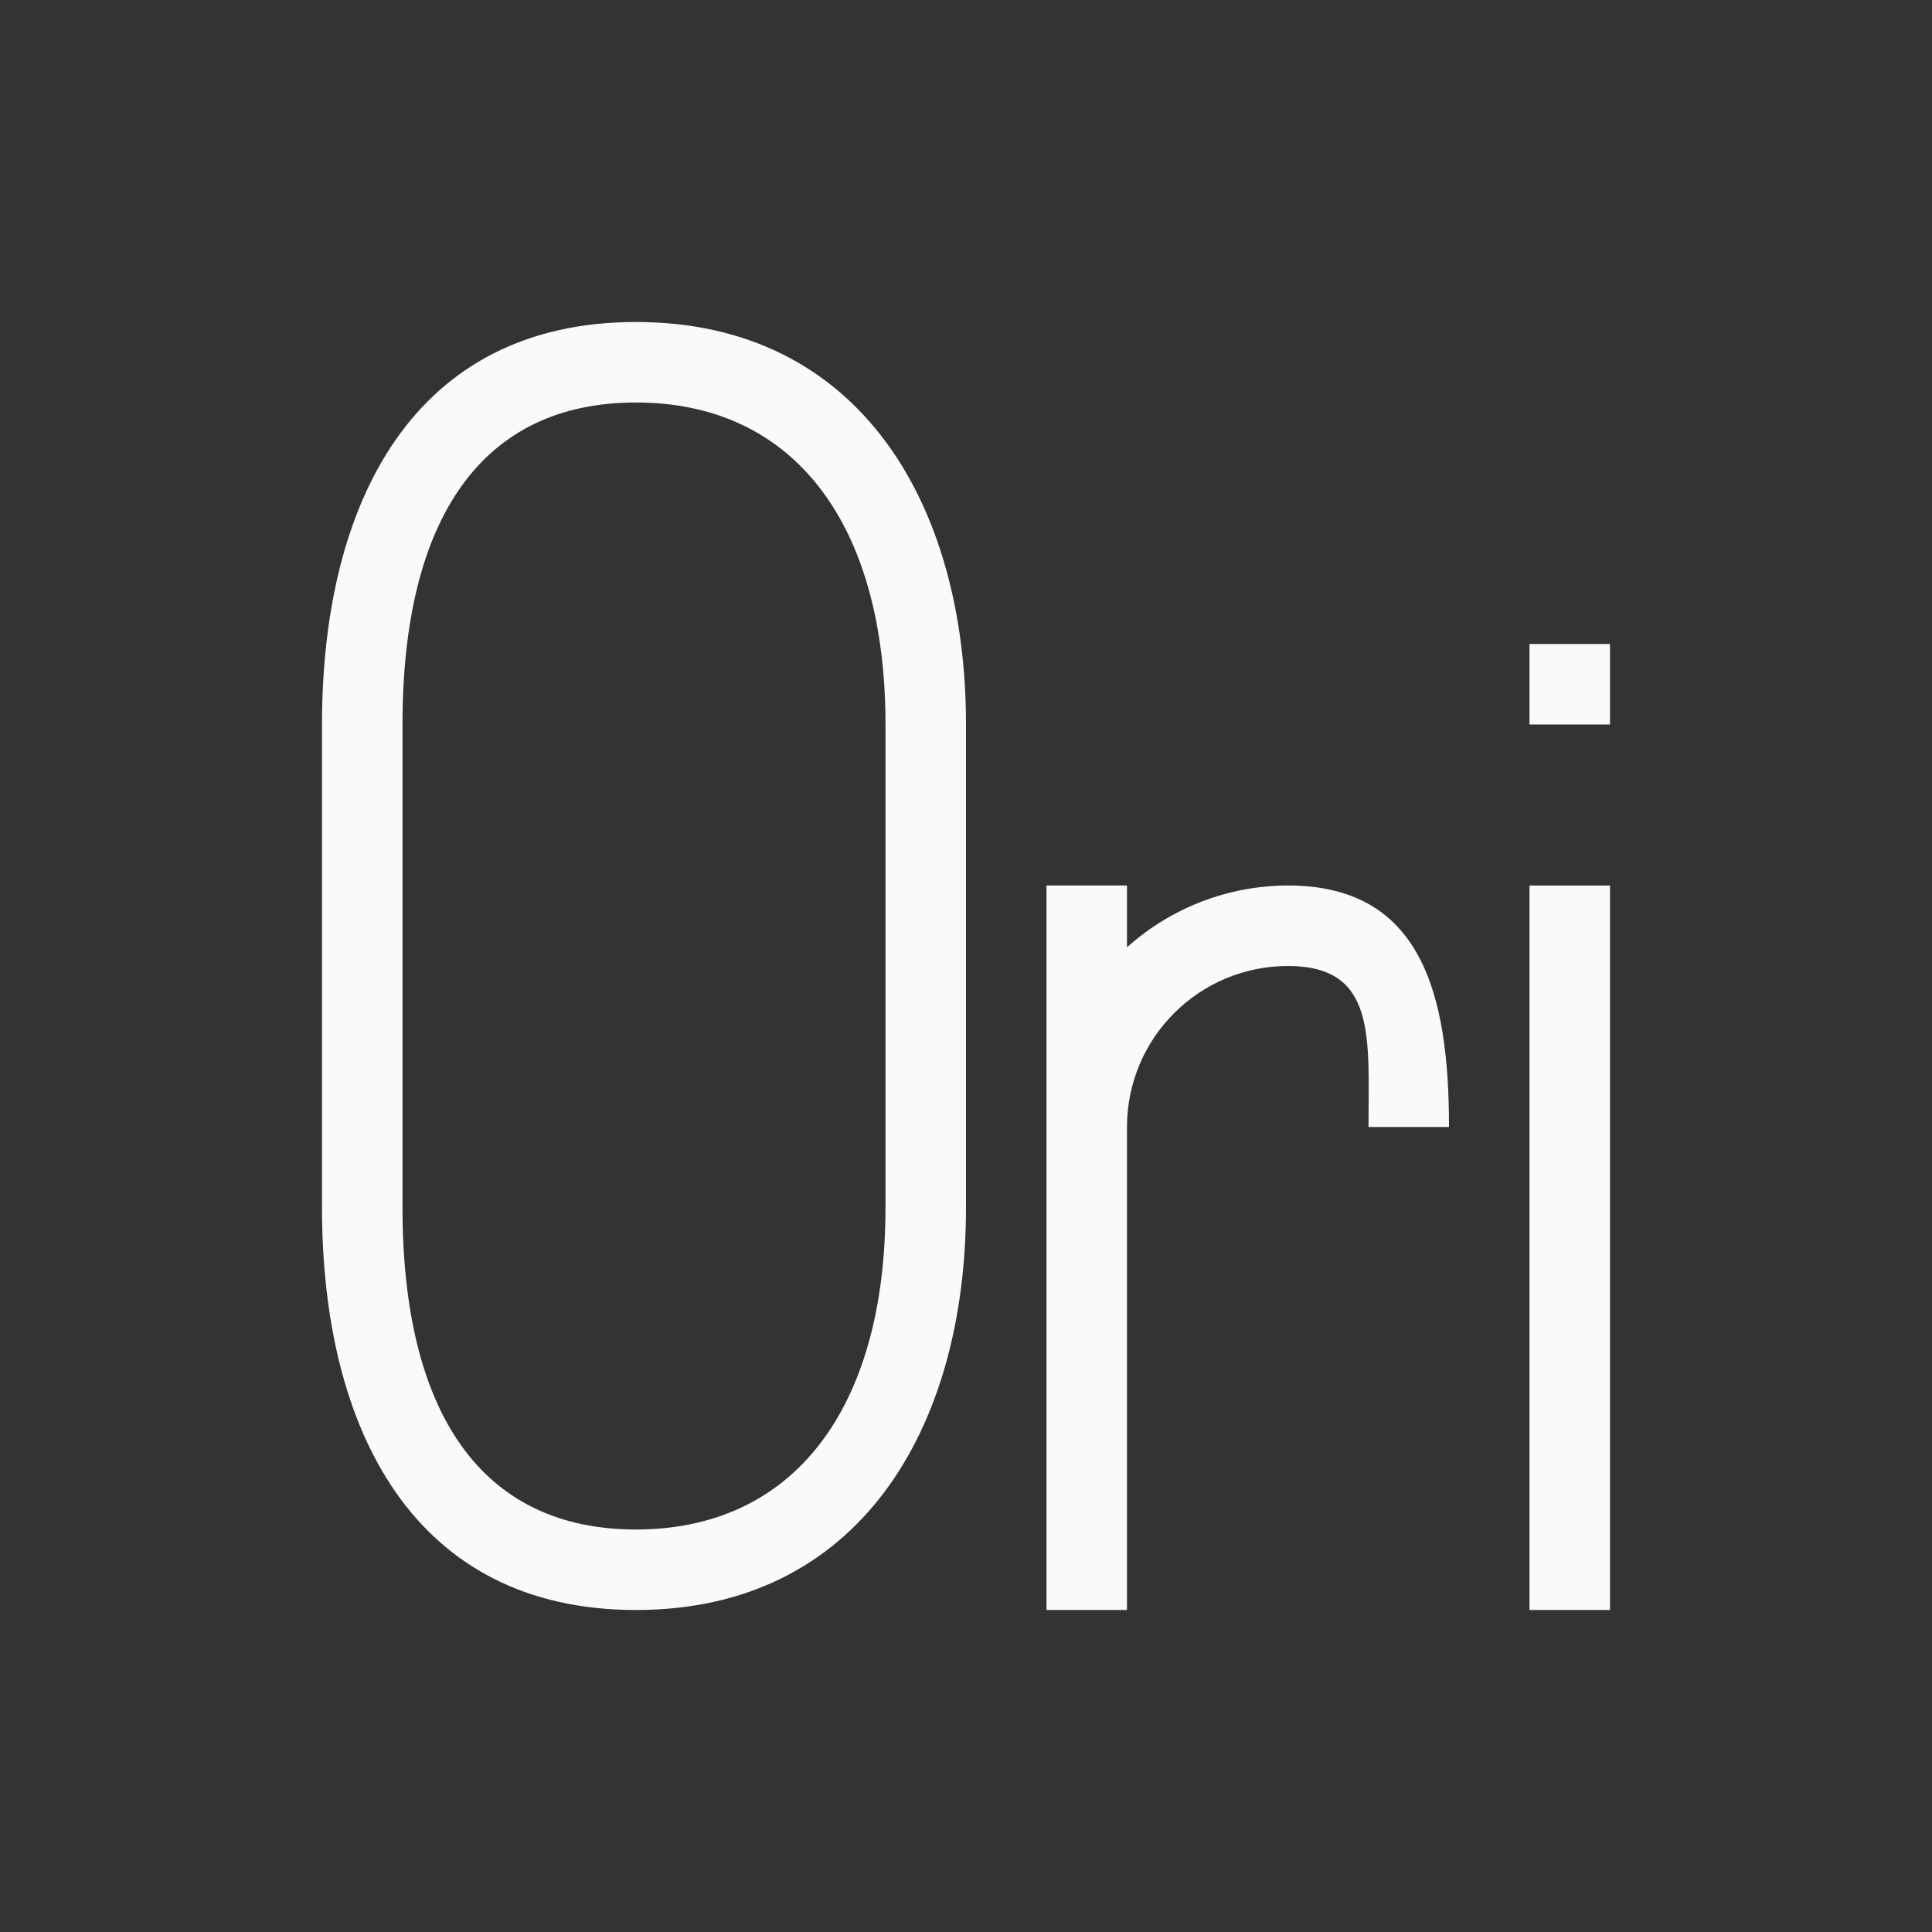 <?xml version="1.0" encoding="UTF-8"?>
<svg width="24px" height="24px" viewBox="0 0 24 24" version="1.1" xmlns="http://www.w3.org/2000/svg" xmlns:xlink="http://www.w3.org/1999/xlink">
    <rect x="0" y="0" width="24" height="24" fill="#333333" stroke="none"/>
    <!-- Generator: Sketch 51.3 (57544) - http://www.bohemiancoding.com/sketch -->
    <title>kstars_cnames</title>
    <desc>Created with Sketch.</desc>
    <defs></defs>
    <g id="kstars_cnames" stroke="none" stroke-width="1" fill="none" fill-rule="evenodd">
        <path d="M7.9,5 C5.994,5 5,6.428 5,9 L5,15 C5,17.572 5.994,19 7.9,19 C9.865,19 11,17.49 11,15 L11,9 C11,6.51 9.866,5 7.9,5 Z M7.9,4 C10.662,4 12,6.239 12,9 L12,15 C12,17.761 10.662,20 7.9,20 C5.139,20 4,17.761 4,15 L4,9 C4,6.239 5.139,4 7.9,4 Z" id="Path" fill="#fafafa" fill-rule="nonzero"></path>
        <polygon id="Path" fill="#fafafa" fill-rule="nonzero" points="19 8 19 9 20 9 20 8"></polygon>
        <path d="M13,11 L13,20 L14,20 L14,14 C14,12.895 14.895,12 16,12 C17.105,12 17,12.895 17,14 L18,14 C18,12.343 17.657,11 16,11 C15.262,11.001 14.55,11.274 14,11.768 L14,11 L13,11 Z" id="Path" fill="#fafafa" fill-rule="nonzero"></path>
        <polygon id="Path" fill="#fafafa" fill-rule="nonzero" points="19 11 19 20 20 20 20 11"></polygon>
    </g>
</svg>